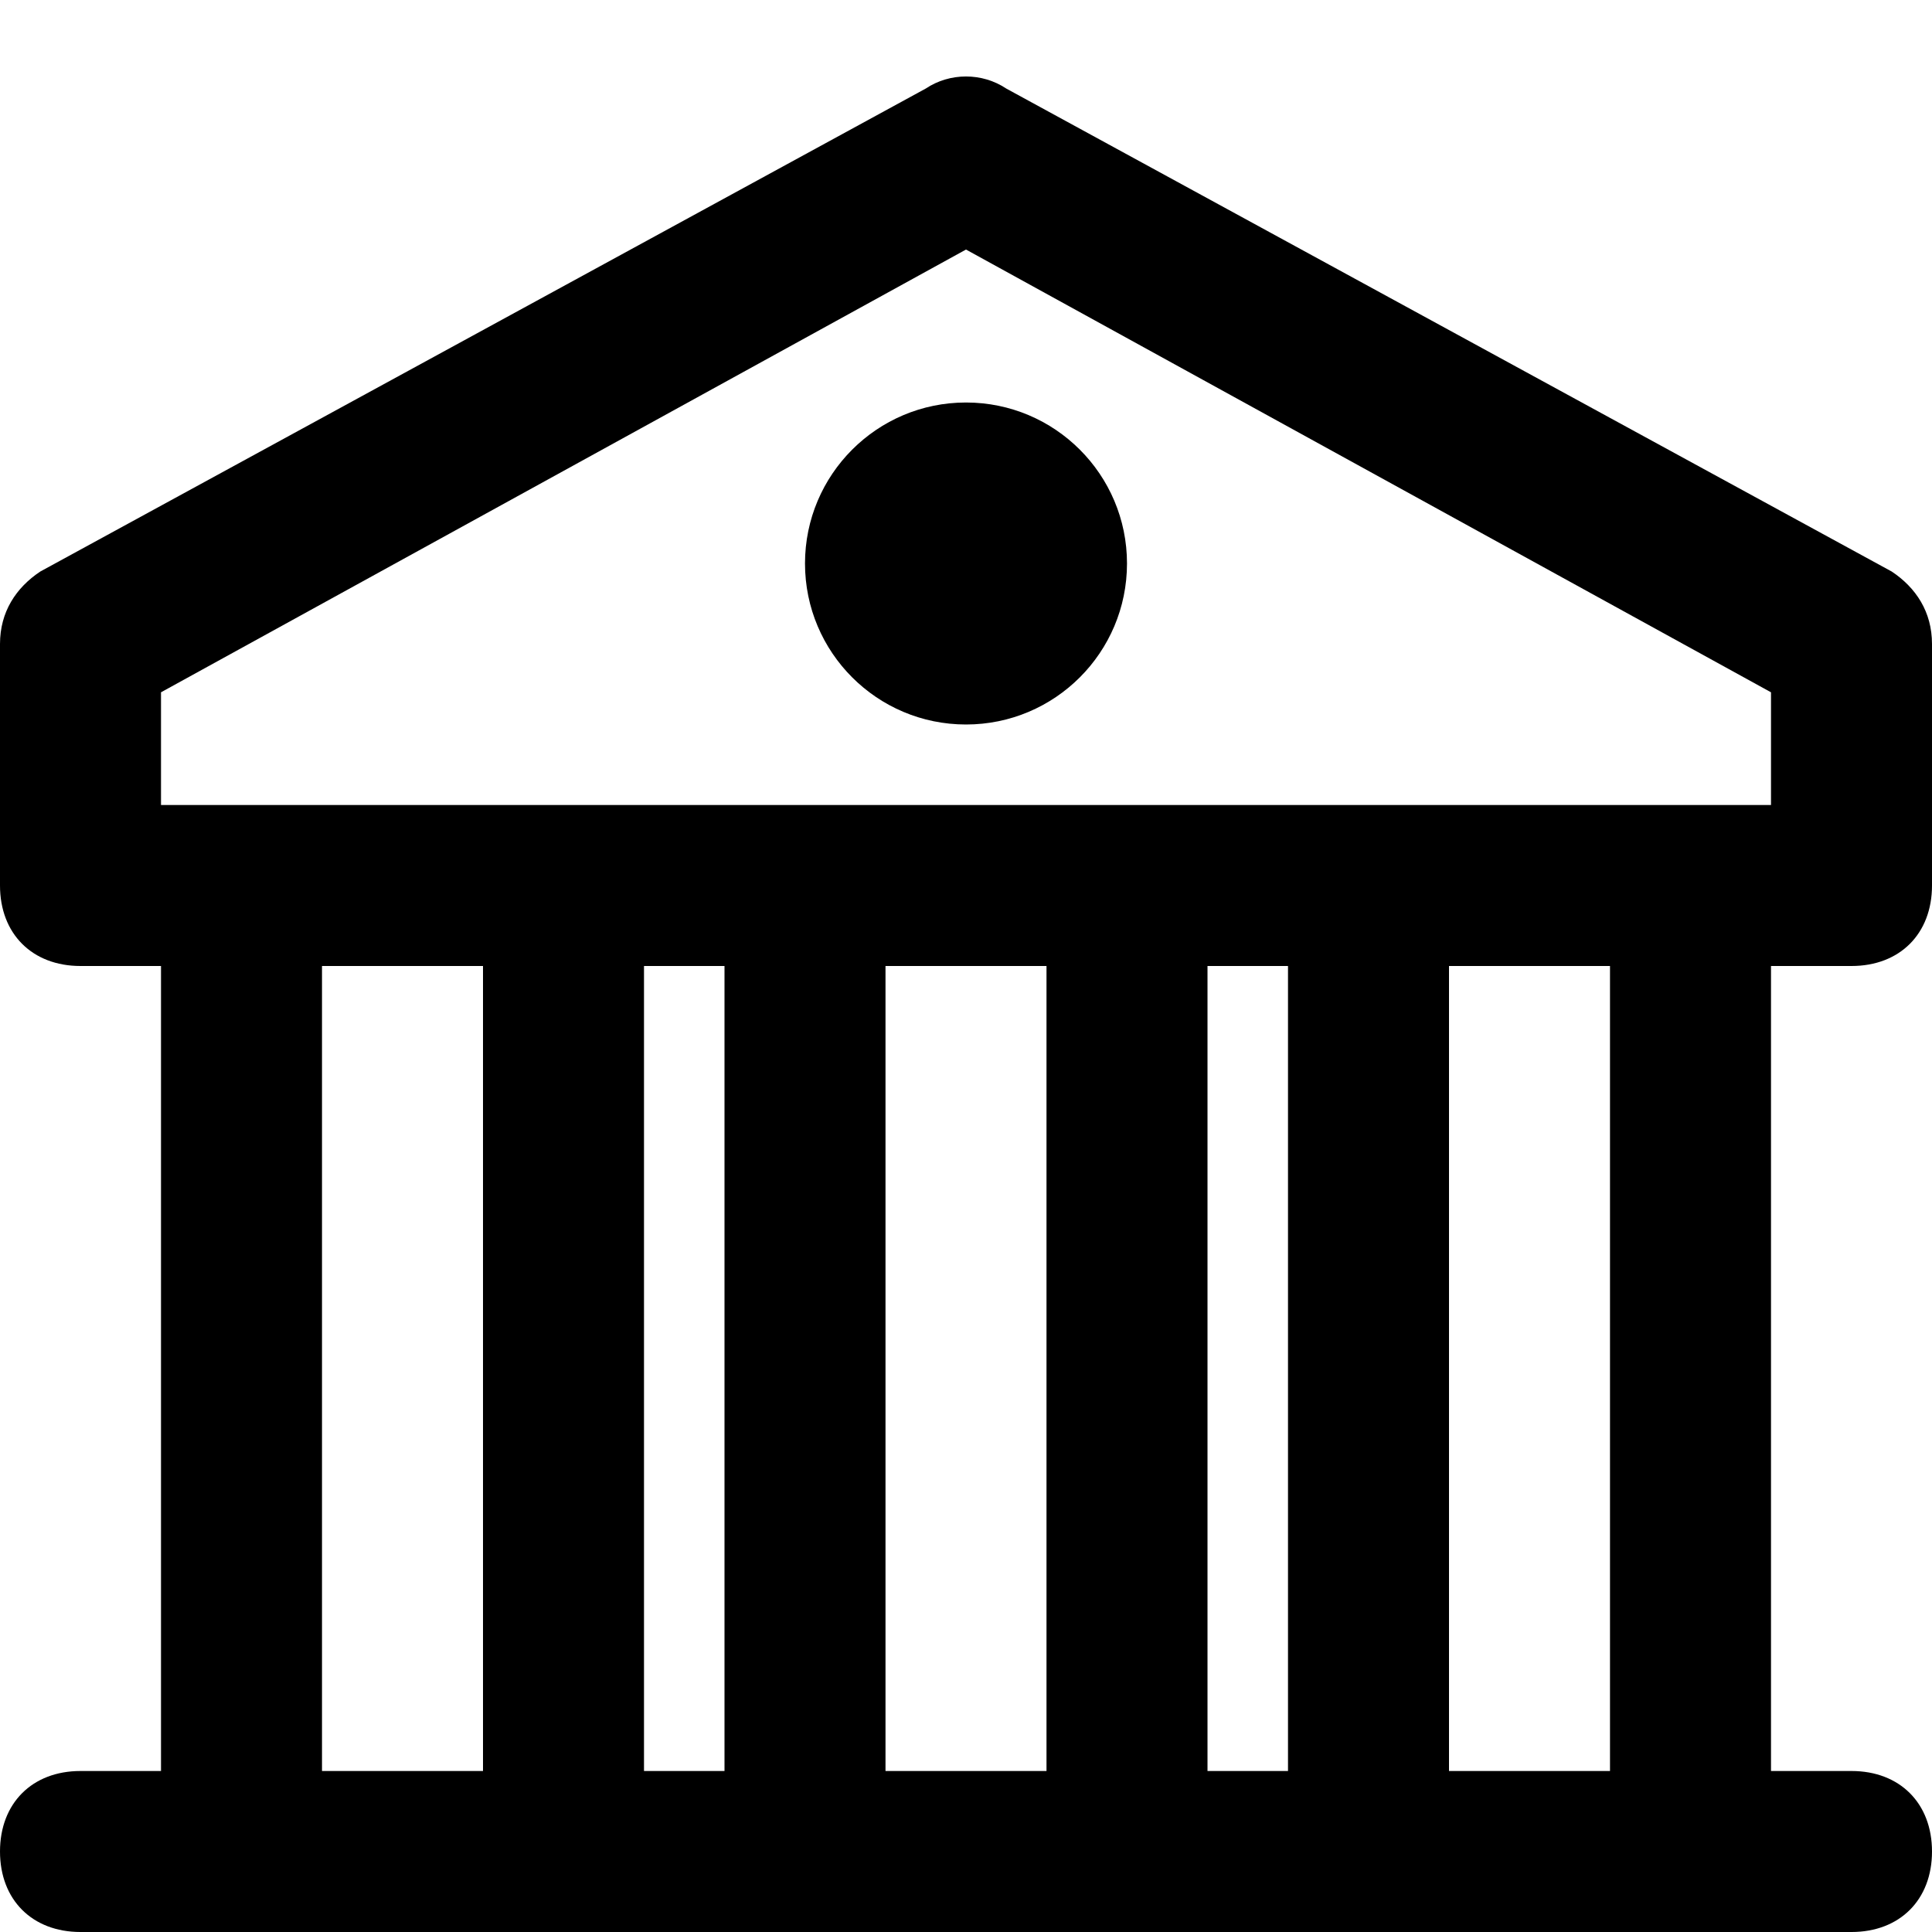 <?xml version="1.0" encoding="utf-8"?>
<!-- Generator: Adobe Illustrator 19.1.0, SVG Export Plug-In . SVG Version: 6.00 Build 0)  -->
<!DOCTYPE svg PUBLIC "-//W3C//DTD SVG 1.1//EN" "http://www.w3.org/Graphics/SVG/1.1/DTD/svg11.dtd">
<svg version="1.1" id="Layer_1" xmlns="http://www.w3.org/2000/svg" xmlns:xlink="http://www.w3.org/1999/xlink" x="0px" y="0px"
	 width="24px" height="24px" viewBox="0 0 24 24" enable-background="new 0 0 24 24" xml:space="preserve">
<path d="M23.5,7.1l-11-6c-0.3-0.2-0.7-0.2-1,0l-11,6C0.2,7.3,0,7.6,0,8v3c0,0.6,0.4,1,1,1h1v10H1c-0.6,0-1,0.4-1,1s0.4,1,1,1h22
	c0.6,0,1-0.4,1-1s-0.4-1-1-1h-1V12h1c0.6,0,1-0.4,1-1V8C24,7.6,23.8,7.3,23.5,7.1z M4,12h2v10H4V12z M9,12v10H8V12H9z M13,12v10h-2
	V12H13z M16,12v10h-1V12H16z M20,22h-2V12h2V22z M22,10H2V8.6l10-5.5l10,5.5V10z"/>
<circle cx="12" cy="7" r="2"/>
</svg>
